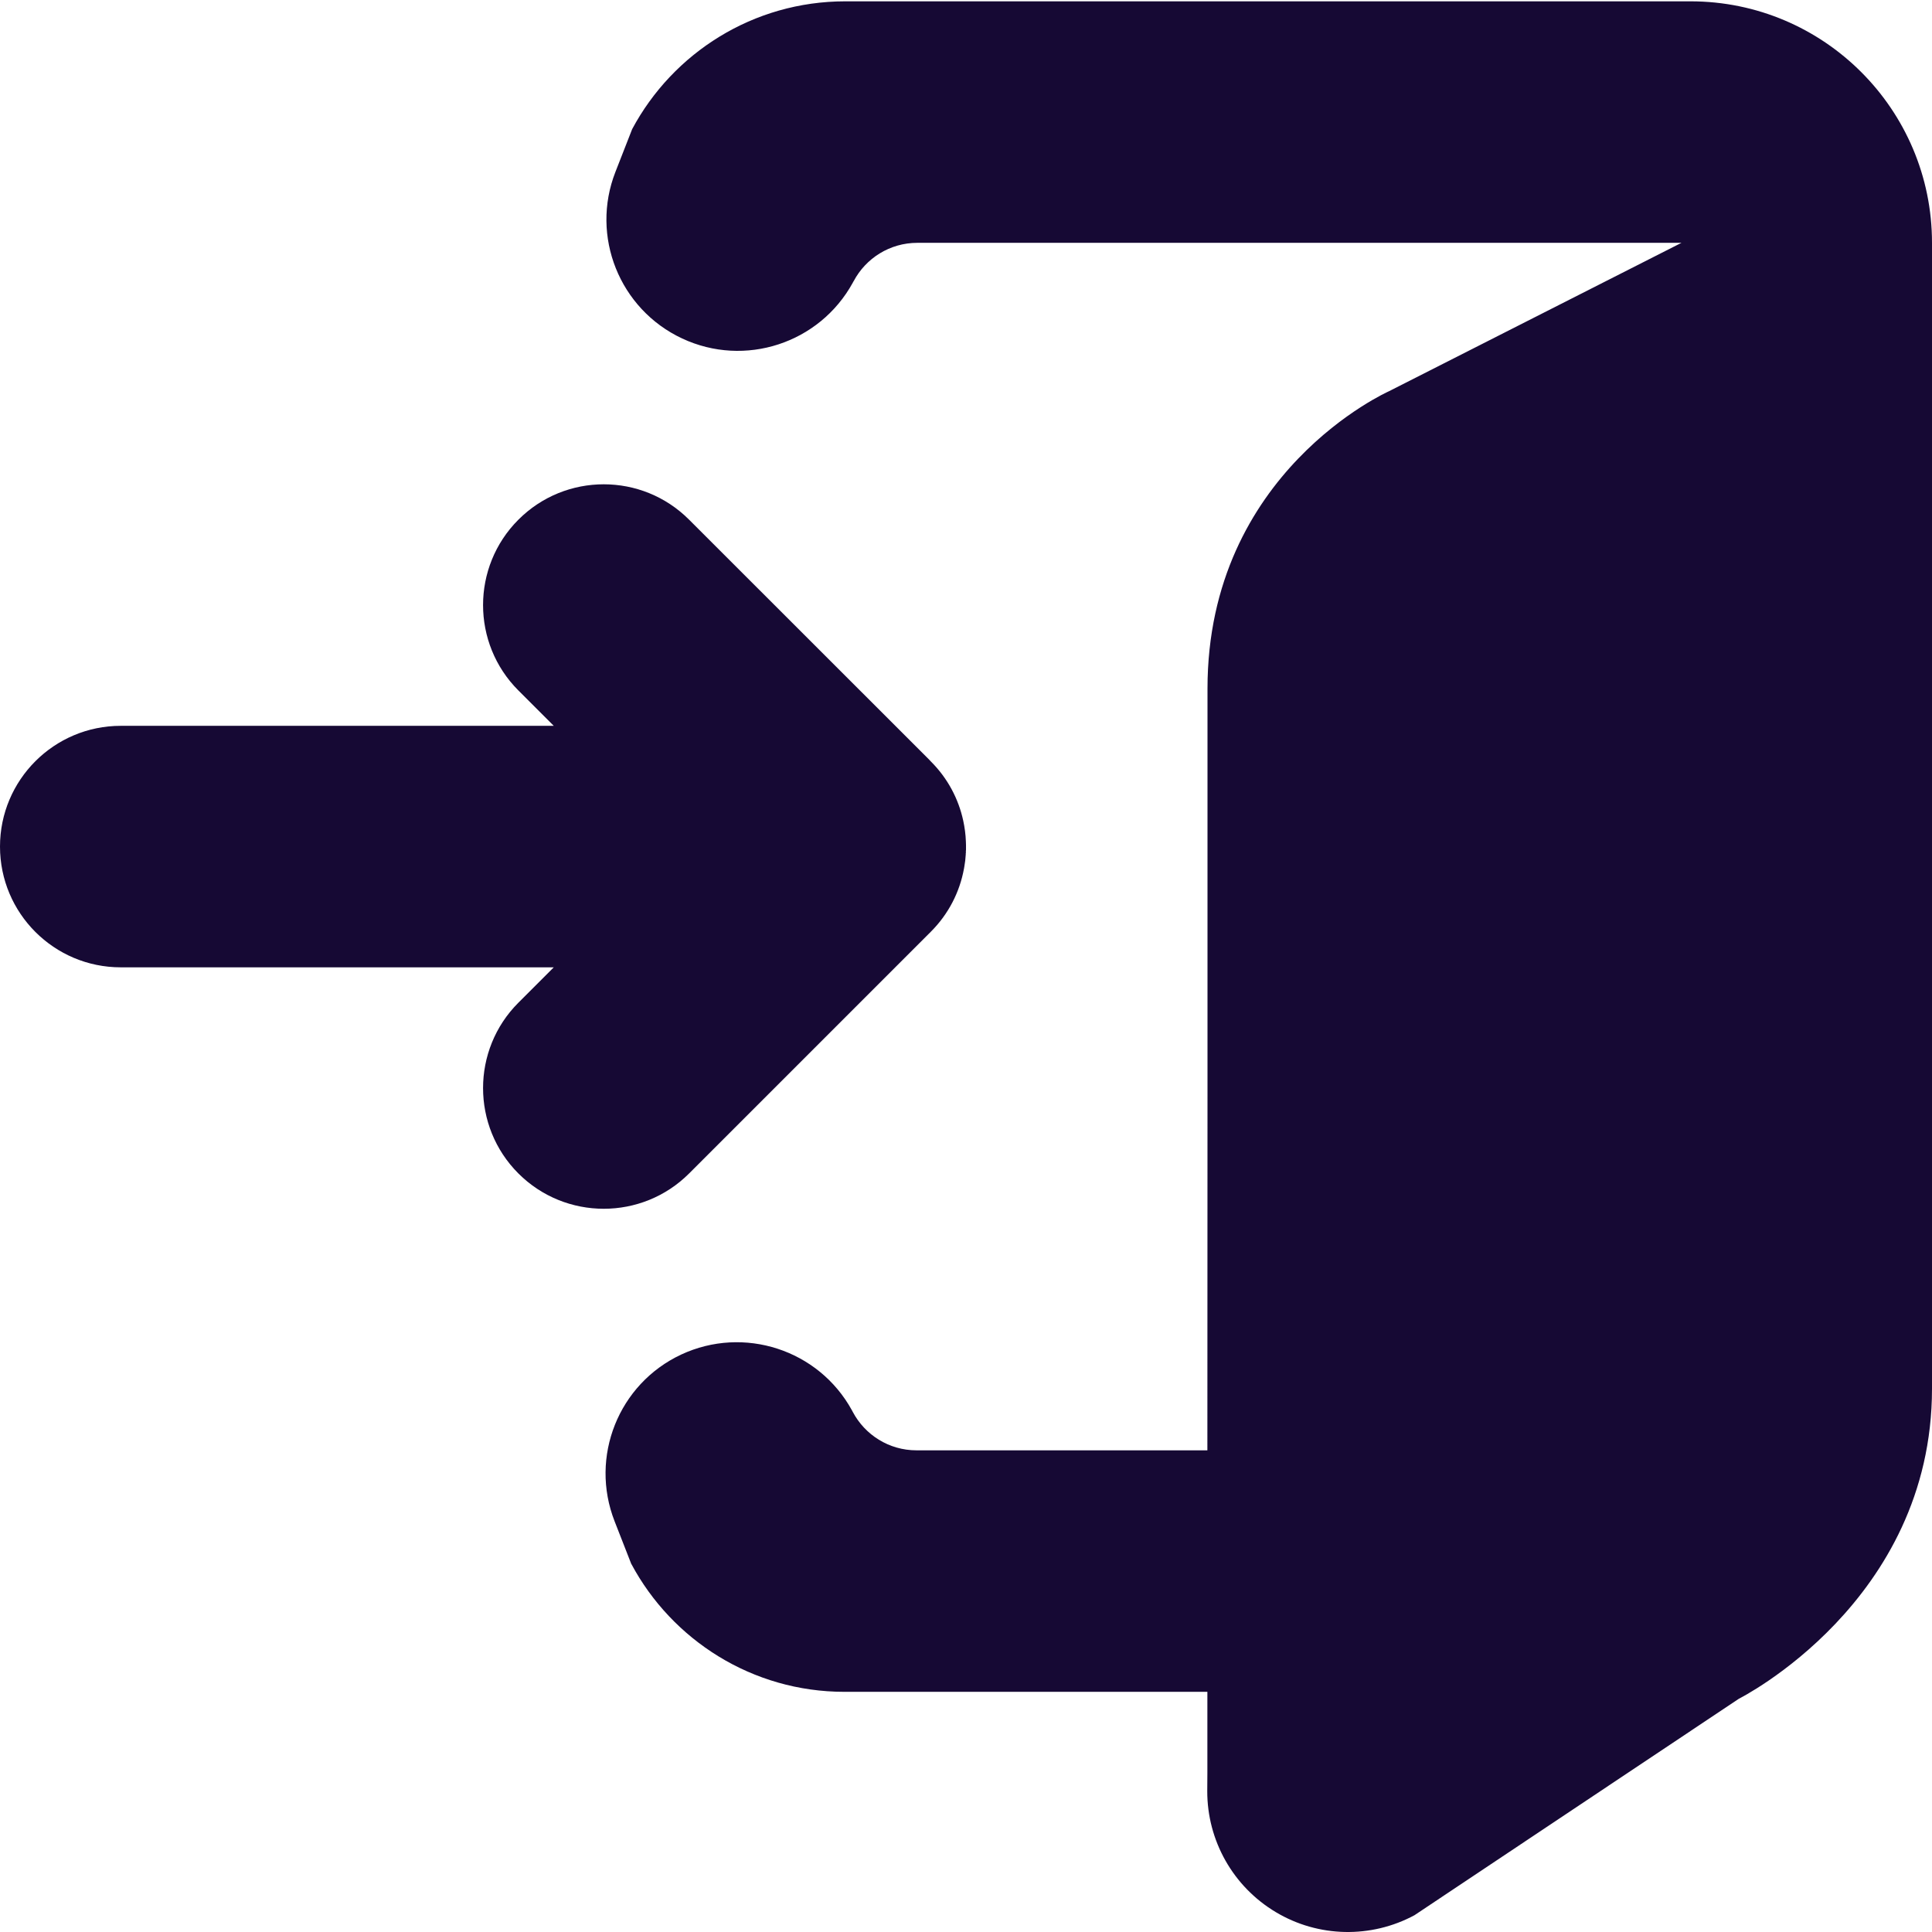 <svg width="16" height="16" viewBox="0 0 16 16" fill="none" xmlns="http://www.w3.org/2000/svg">
<path fill-rule="evenodd" clip-rule="evenodd" d="M7.597 2.011C7.369 2.011 7.17 2.139 7.07 2.328C7.069 2.33 7.066 2.334 7.066 2.334C7.066 2.334 7.065 2.337 7.062 2.342C6.786 2.844 6.168 3.046 5.649 2.803C5.13 2.56 4.888 1.956 5.097 1.423C5.186 1.195 5.235 1.07 5.235 1.07C5.235 1.07 5.236 1.069 5.236 1.068C5.573 0.439 6.237 0.011 7 0.011H14C15.104 0.011 16 0.907 16 2.011V11.5C16 13.268 14.401 14.068 14.401 14.068L11.717 15.859L11.716 15.86C11.355 16.055 10.917 16.046 10.565 15.835C10.212 15.624 9.997 15.243 9.998 14.833C9.999 14.736 9.999 14.678 9.999 14.678V14.011H6.993C6.23 14.011 5.566 13.582 5.229 12.953C5.228 12.953 5.228 12.952 5.228 12.952C5.228 12.952 5.179 12.827 5.09 12.599C4.881 12.065 5.122 11.461 5.641 11.218C6.16 10.976 6.779 11.177 7.055 11.679L7.063 11.694C7.163 11.882 7.361 12.011 7.59 12.011H9.999L10 9.011V5.703C10 3.906 11.503 3.24 11.503 3.24L13.925 2.011H7.597ZM4.586 6.011L4.293 5.718C3.903 5.328 3.903 4.694 4.293 4.304C4.683 3.913 5.317 3.913 5.707 4.304L7.693 6.289C7.698 6.294 7.702 6.299 7.707 6.304C7.848 6.444 7.938 6.616 7.977 6.796C7.989 6.852 7.997 6.91 7.999 6.968L8 6.999V7.042L7.999 7.043V7.065L7.998 7.066V7.077C7.996 7.111 7.992 7.145 7.986 7.178L7.985 7.182V7.185L7.984 7.188V7.192L7.983 7.194V7.195C7.948 7.386 7.856 7.57 7.707 7.718C7.702 7.723 7.698 7.728 7.693 7.732L5.707 9.718C5.317 10.108 4.683 10.108 4.293 9.718C3.903 9.328 3.903 8.694 4.293 8.304L4.586 8.011H1C0.448 8.011 0 7.563 0 7.011C0 6.459 0.448 6.011 1 6.011H4.586Z" fill="#160934"/>
</svg>
